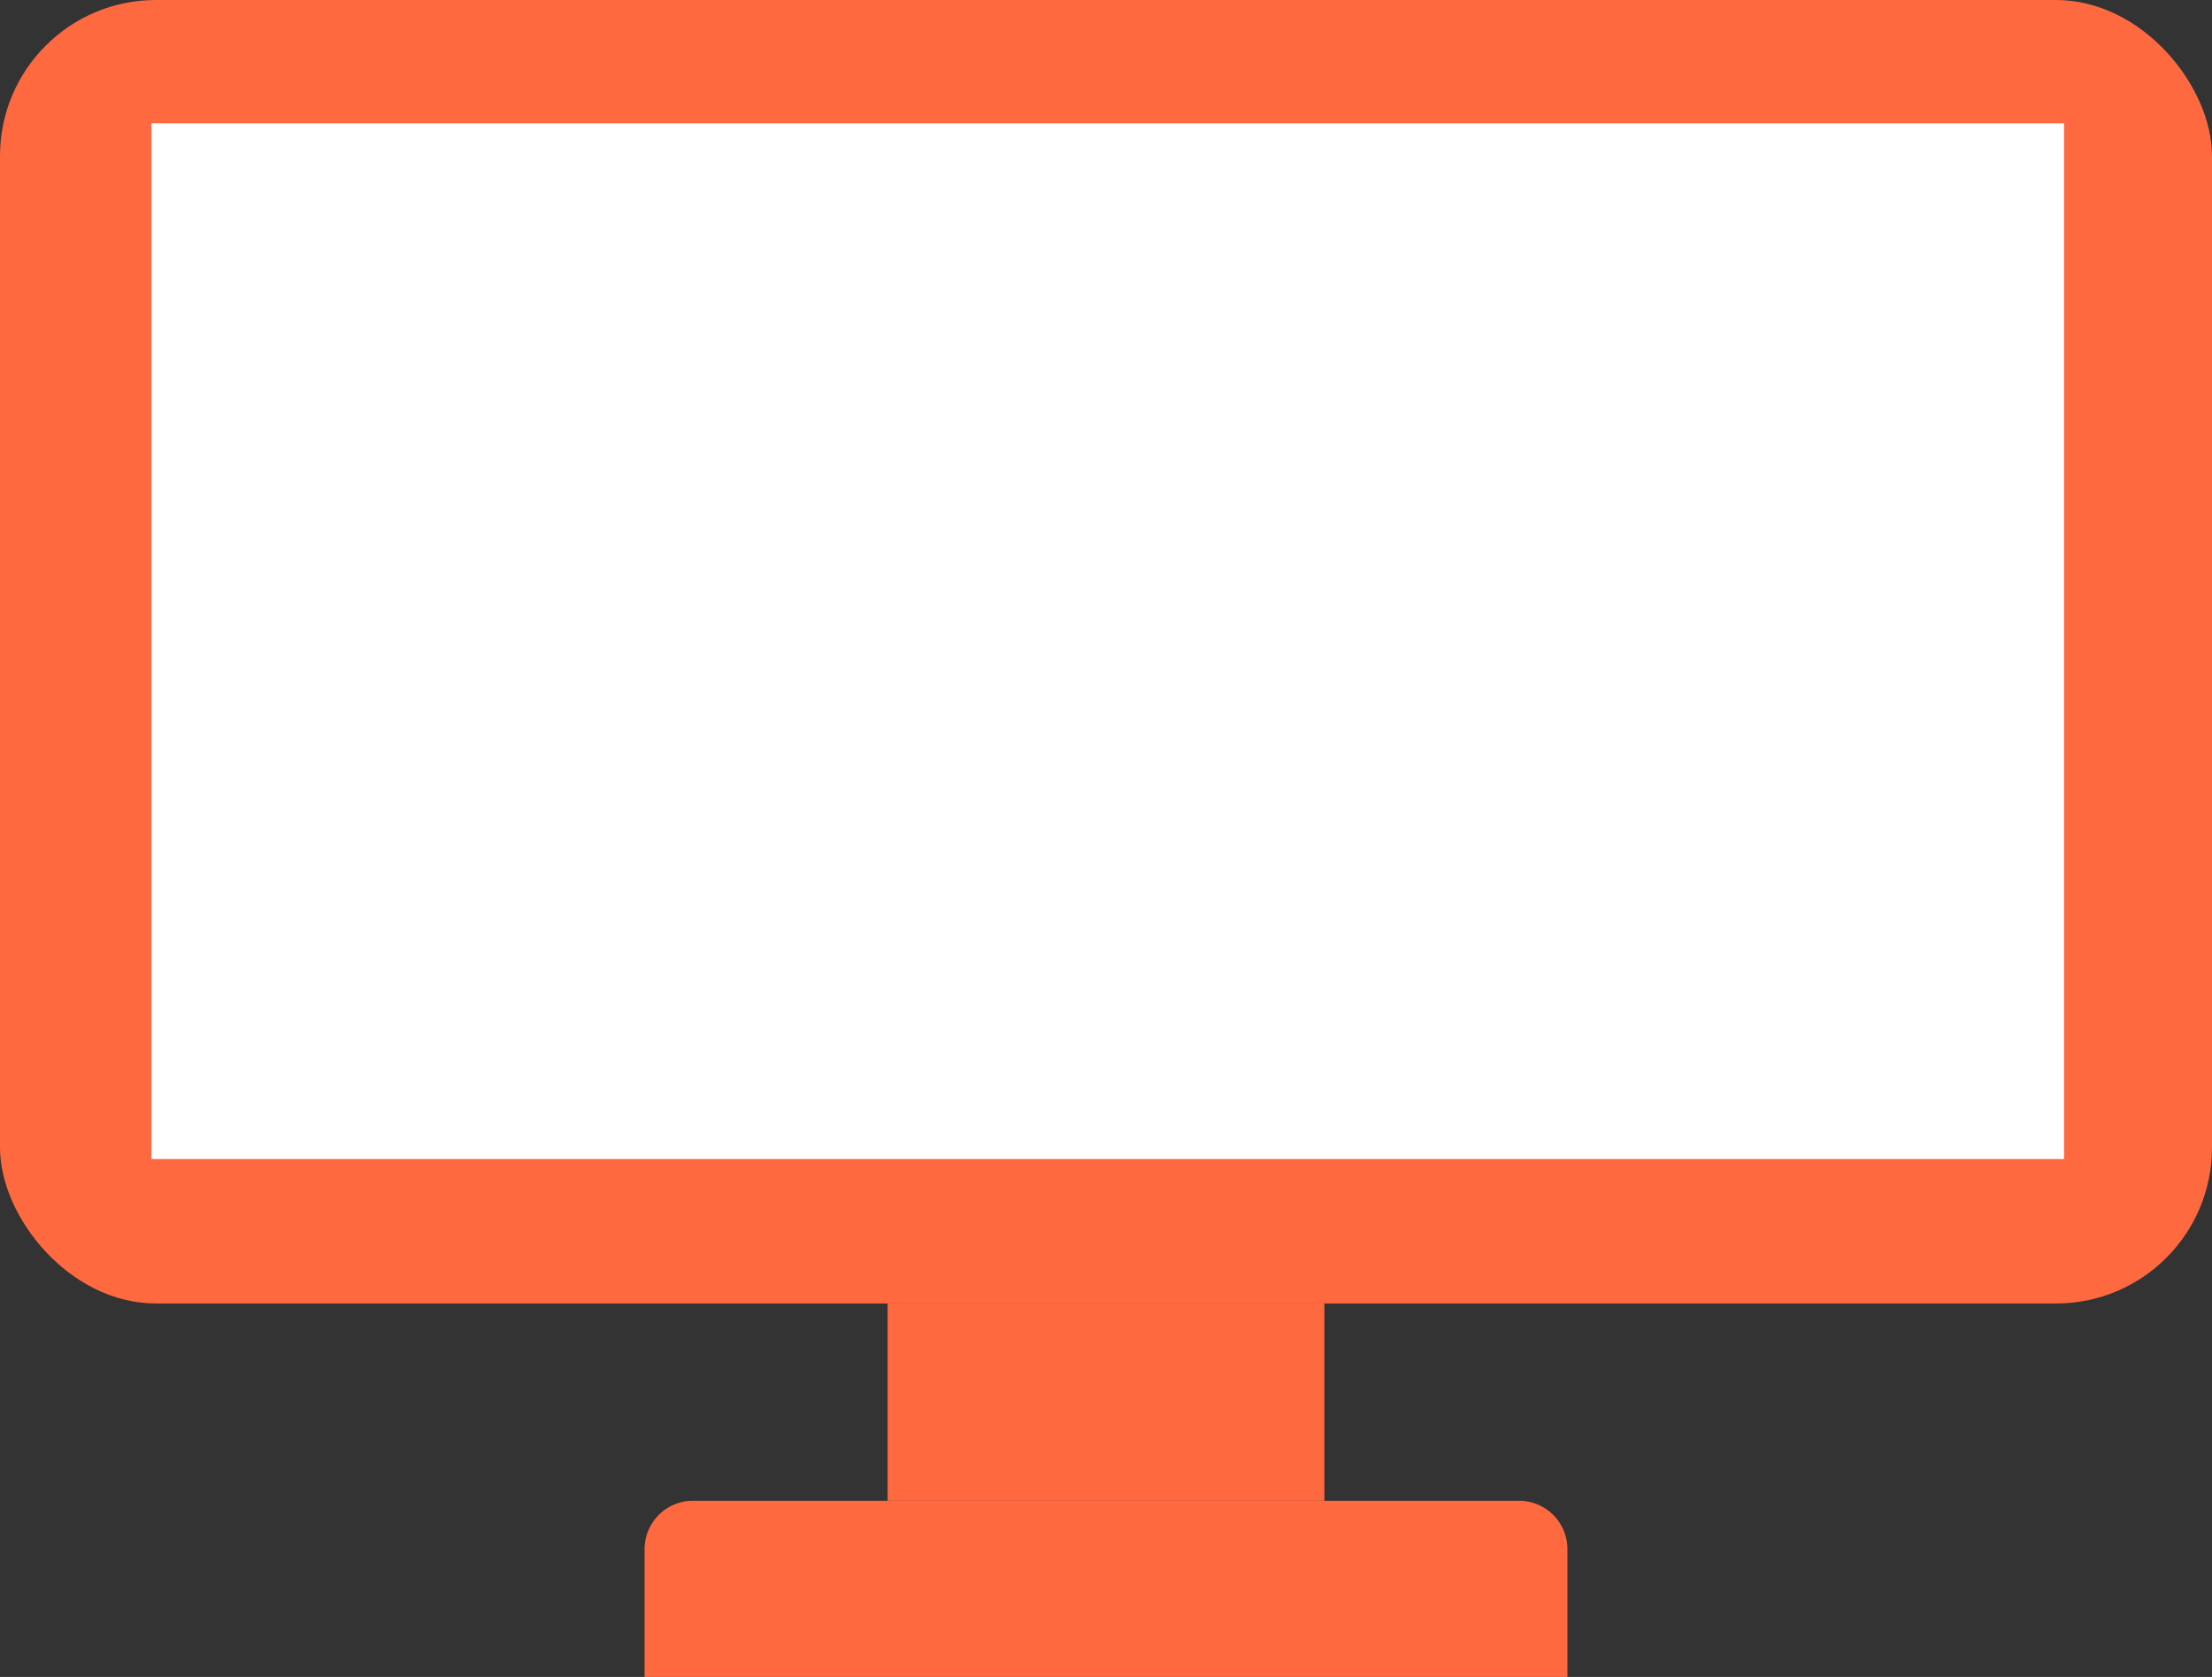 <svg id="Layer_1" data-name="Layer 1" xmlns="http://www.w3.org/2000/svg" viewBox="0 0 628 476"><rect x="0" y="0" width="628" height="476" fill="#333333" stroke="none"/><defs><style>.cls-1{fill:#ff6940;}.cls-2{fill:#fff;}</style></defs><rect class="cls-1" width="628" height="370" rx="44.27"/><rect class="cls-1" x="252" y="370" width="124" height="56"/><path class="cls-1" d="M1117,775H855V738.75A13.74,13.74,0,0,1,868.75,725h234.5A13.74,13.74,0,0,1,1117,738.75Z" transform="translate(-672 -299)"/><rect class="cls-2" x="43" y="35" width="543" height="294"/></svg>